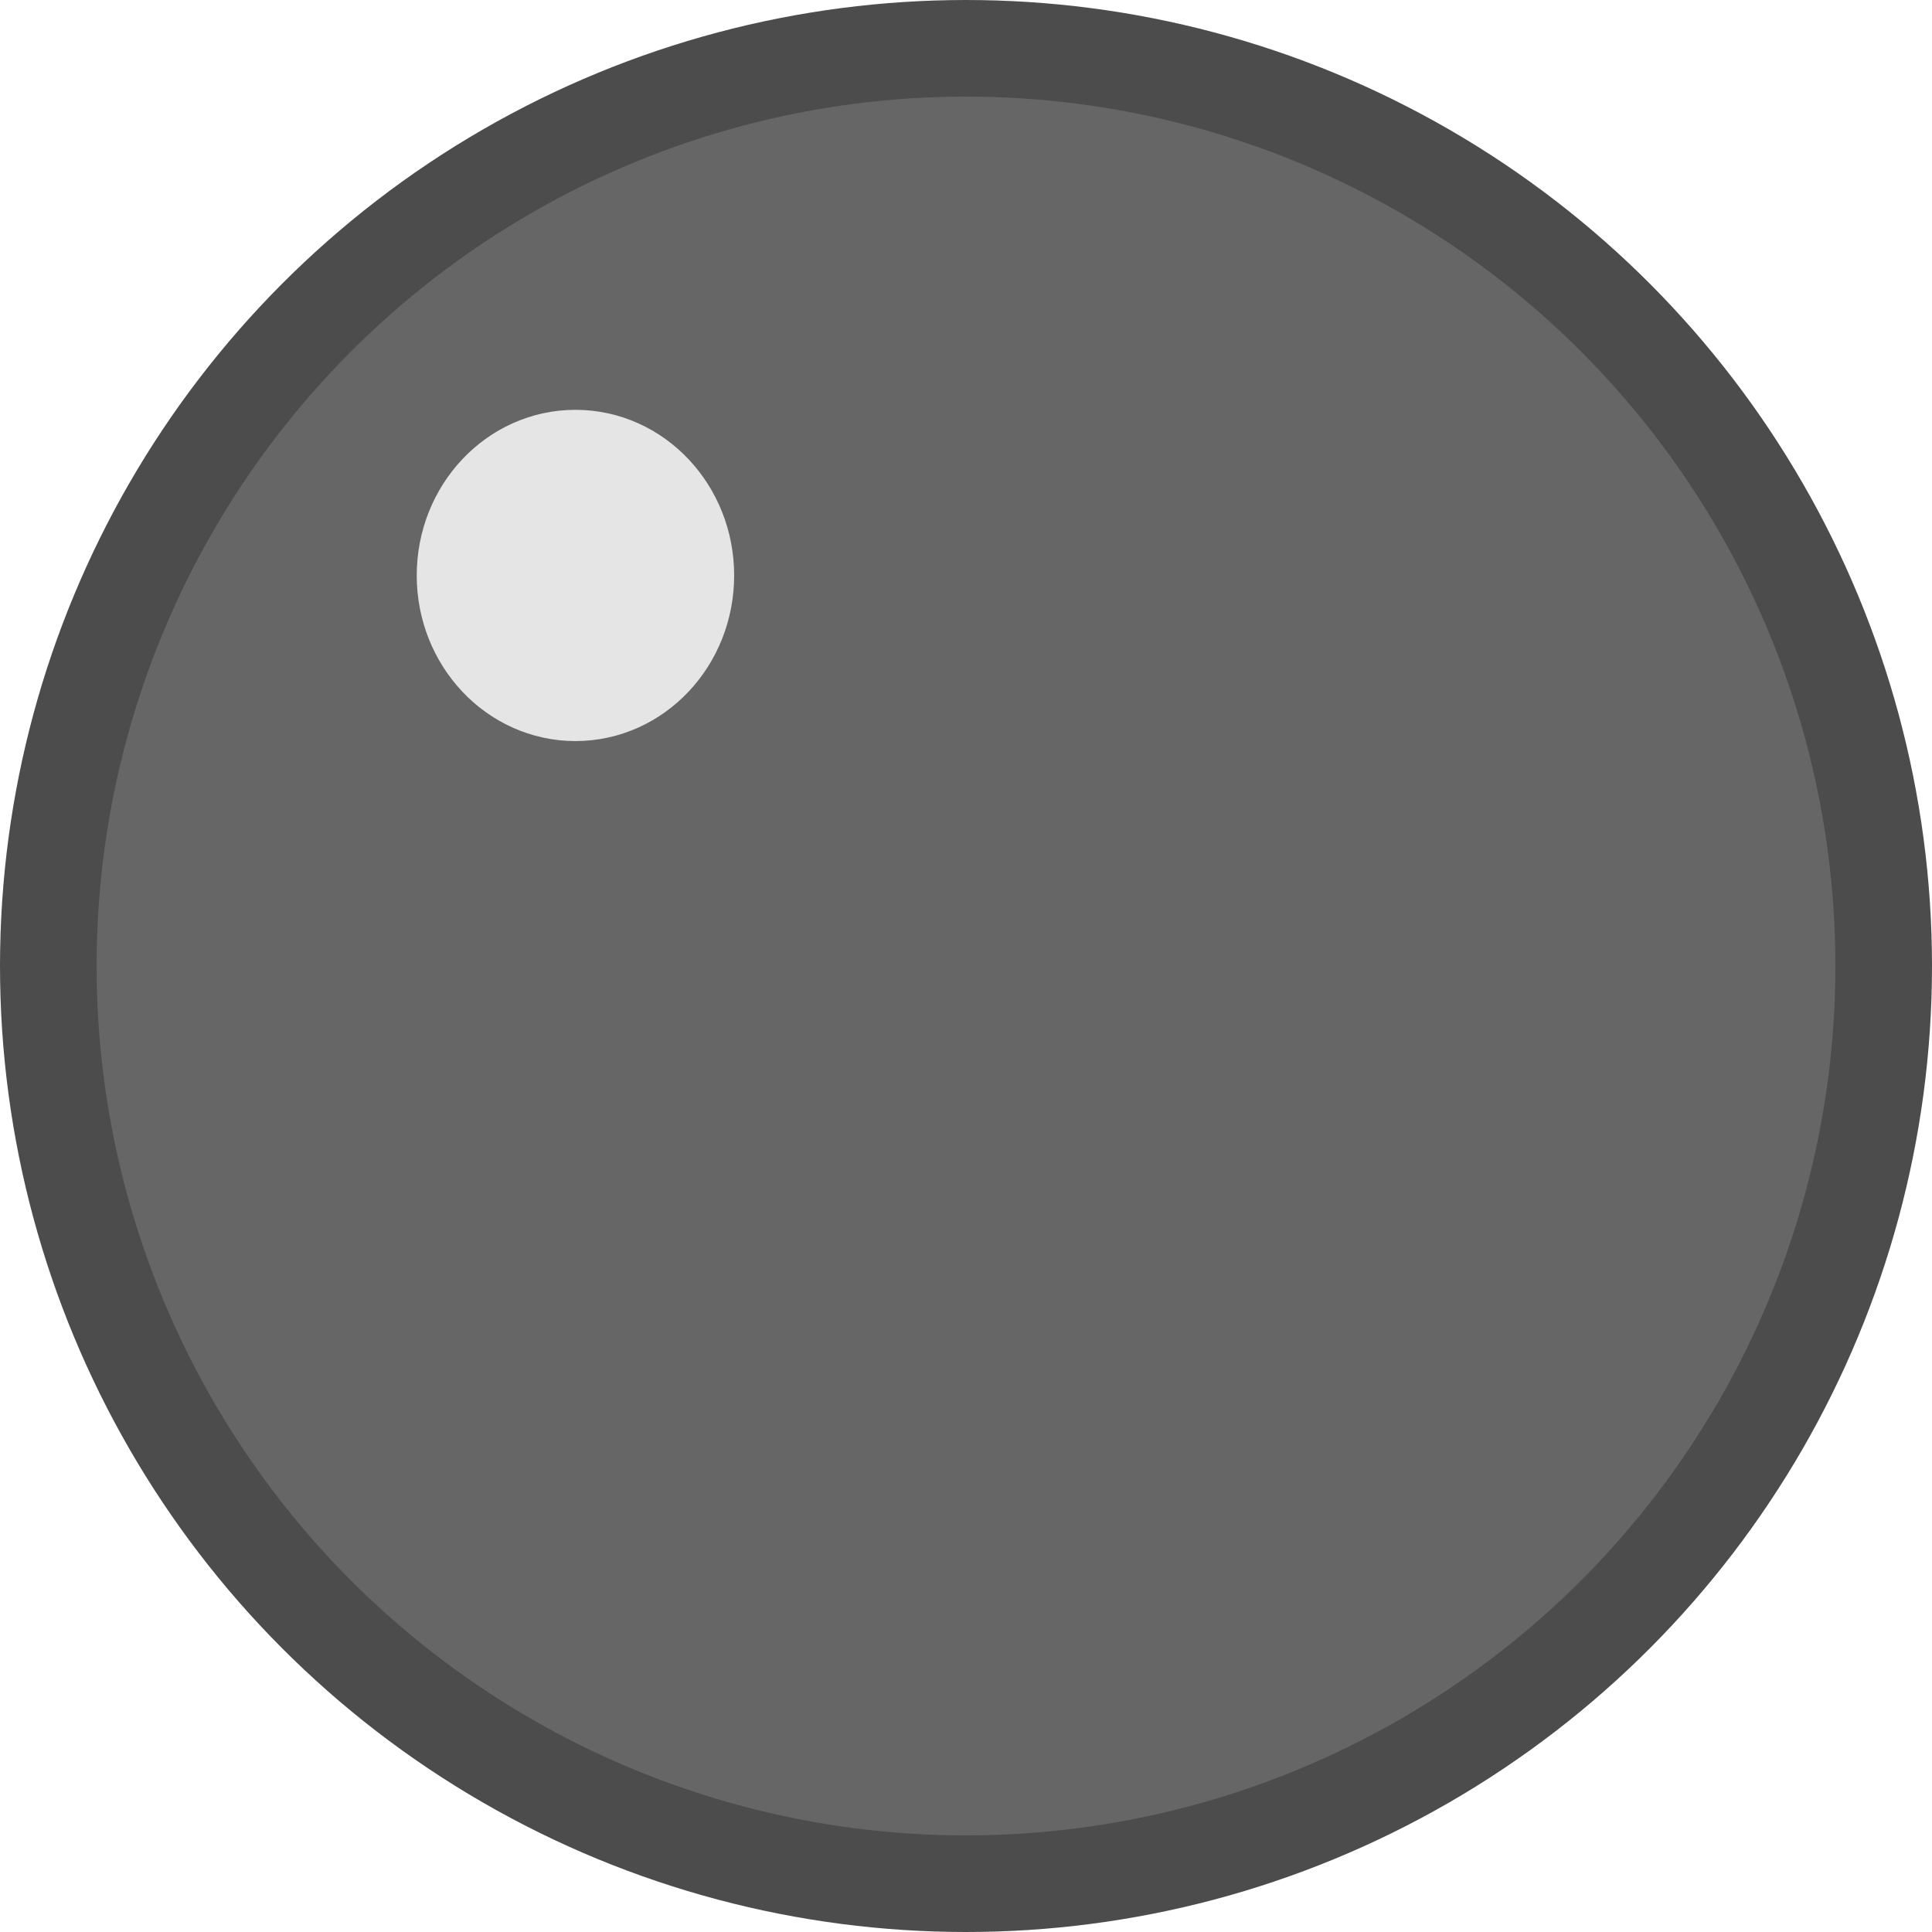 <svg xmlns="http://www.w3.org/2000/svg" xmlns:svg="http://www.w3.org/2000/svg" width="40" height="40"><g class="layer"><title>Layer 1</title><ellipse id="svg_2" cx="20" cy="20" fill="#666" stroke="#4c4c4c" stroke-width="2" rx="19" ry="19"/><ellipse id="svg_1" cx="11.914" cy="11.914" fill="#e5e5e5" stroke="#e5e5e5" stroke-width="2" rx="2.286" ry="2.429"/></g></svg>
